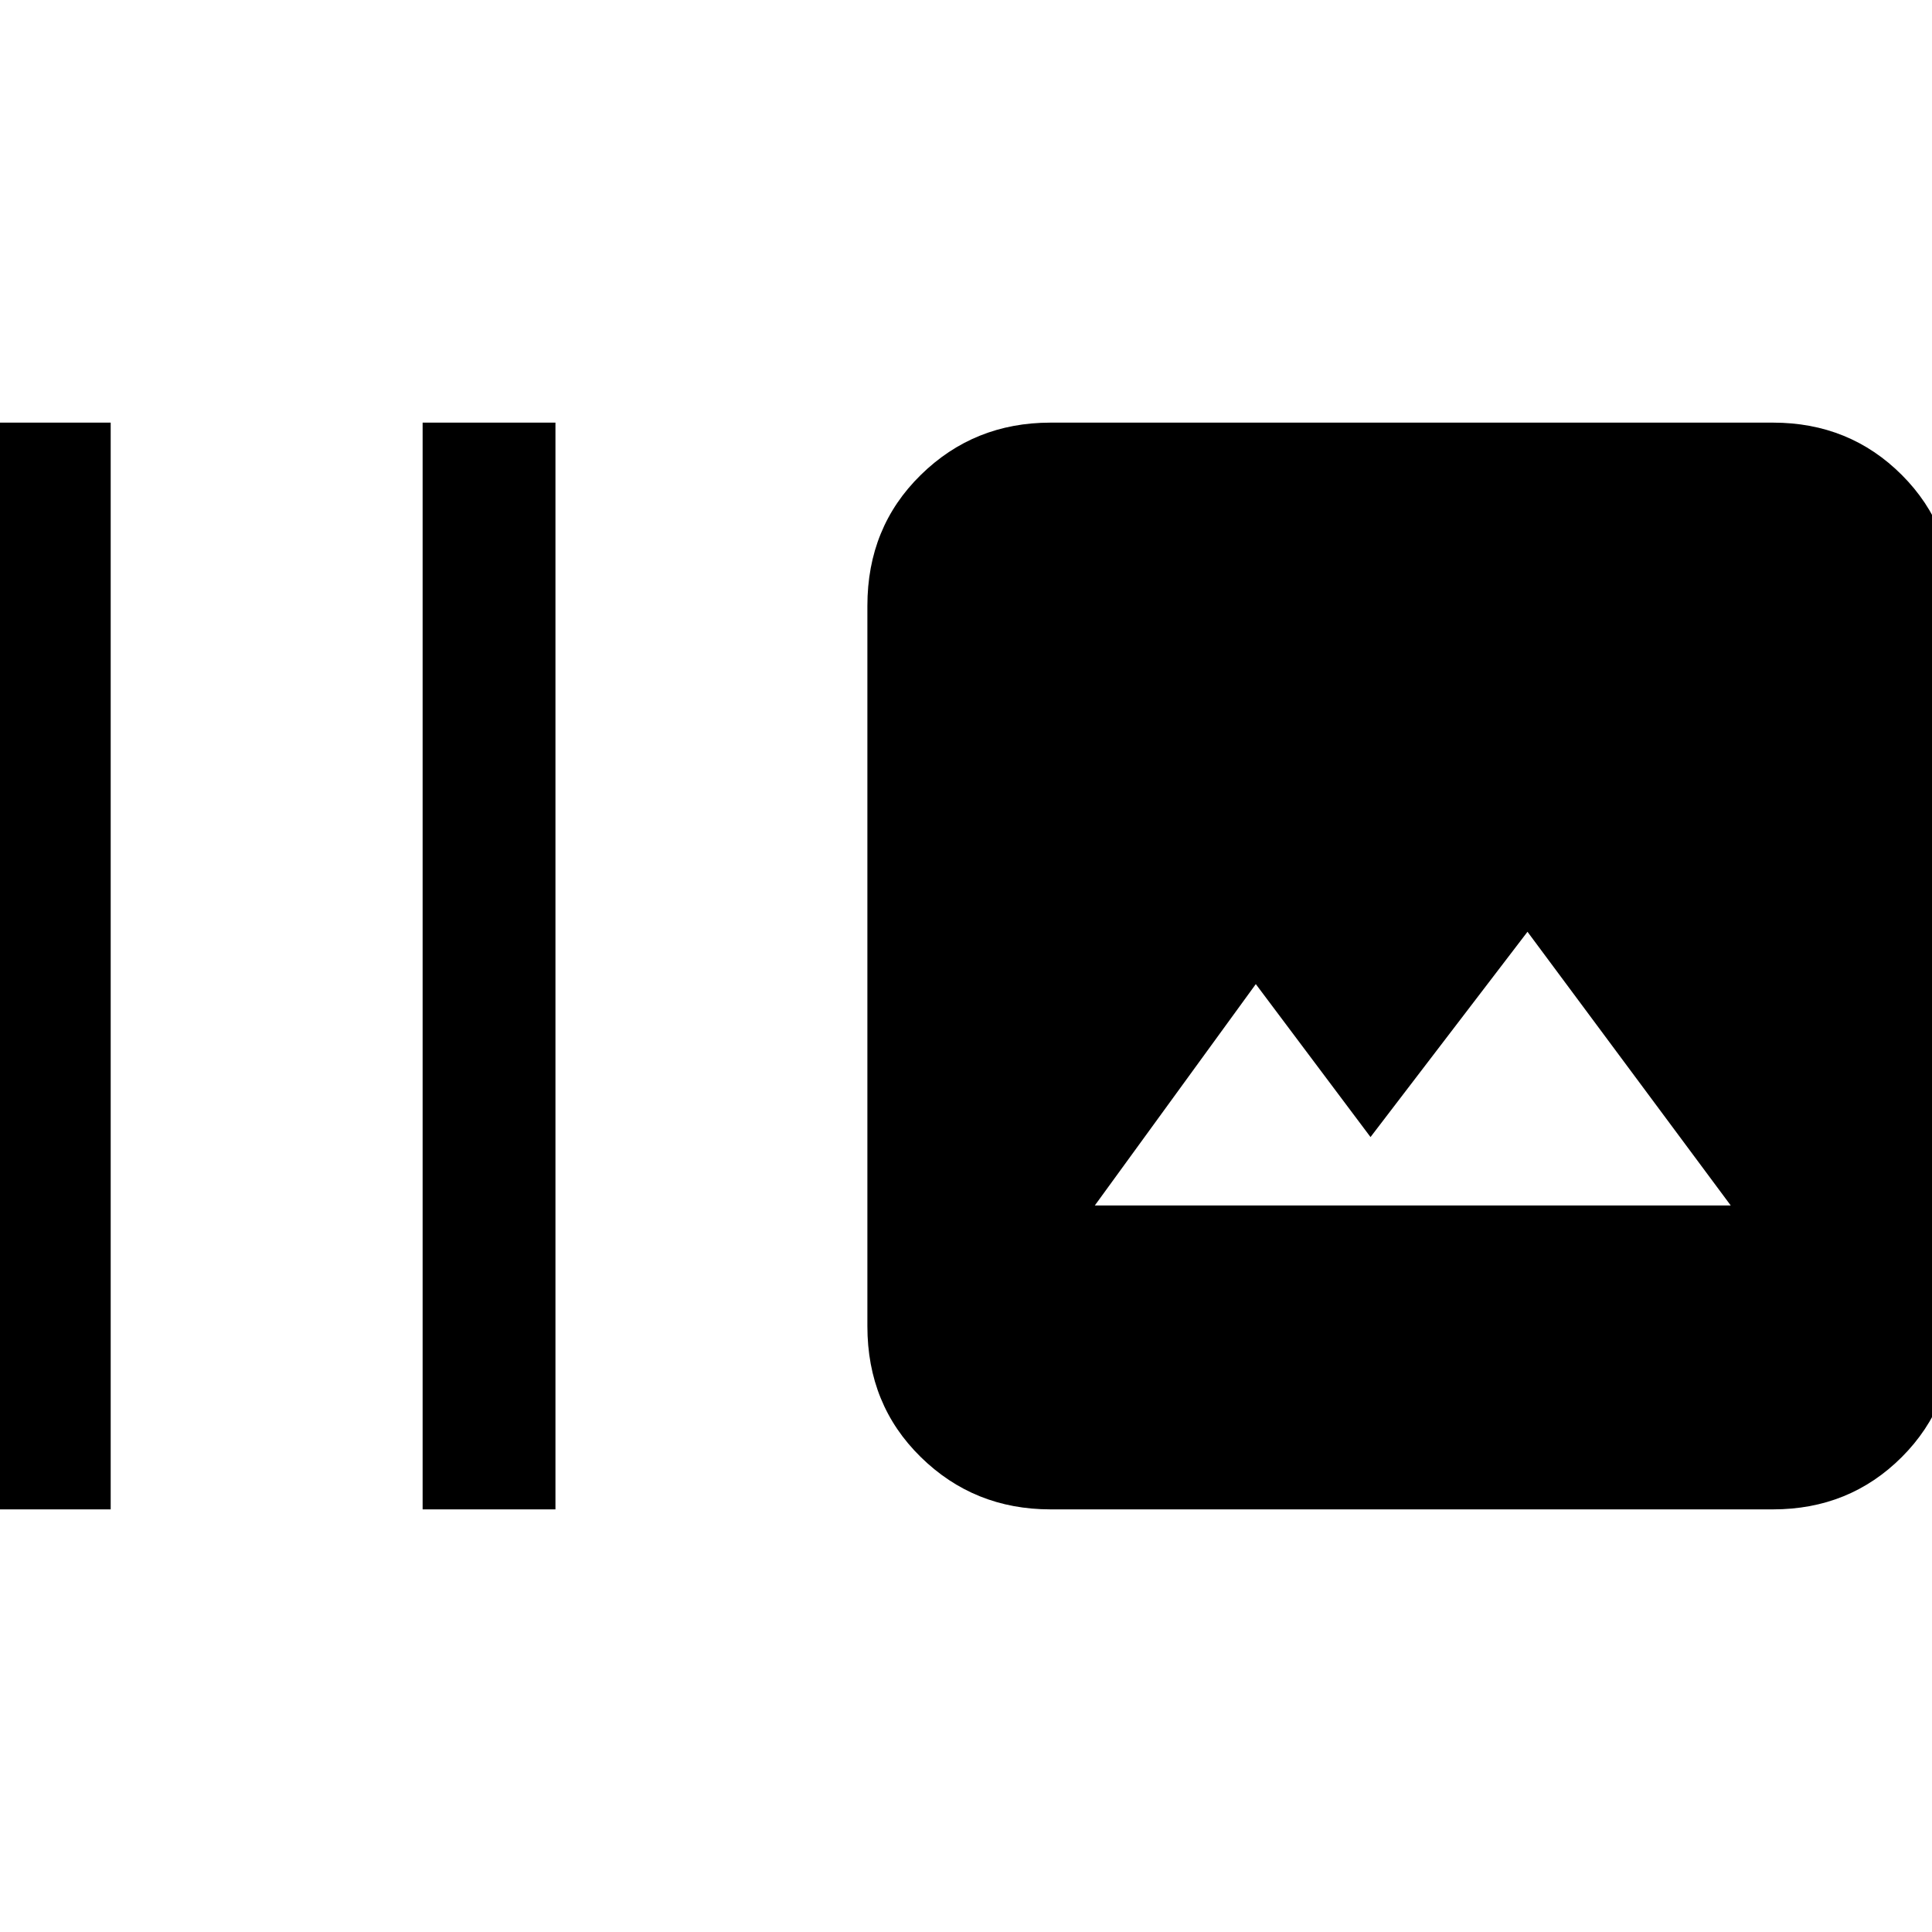 <svg xmlns="http://www.w3.org/2000/svg" height="24" width="24"><path d="M5.25 18.75V5.25H6.9v13.5Zm-5.525 0V5.25h1.65v13.5Zm13.325 0q-.95 0-1.612-.65-.663-.65-.663-1.625v-8.95q0-.975.663-1.625.662-.65 1.612-.65h8.975q.95 0 1.6.65.65.65.65 1.625v8.95q0 .975-.65 1.625t-1.6.65Zm.55-3.775h7.9l-2.525-3.4-1.95 2.55-1.425-1.9Z"/></svg>